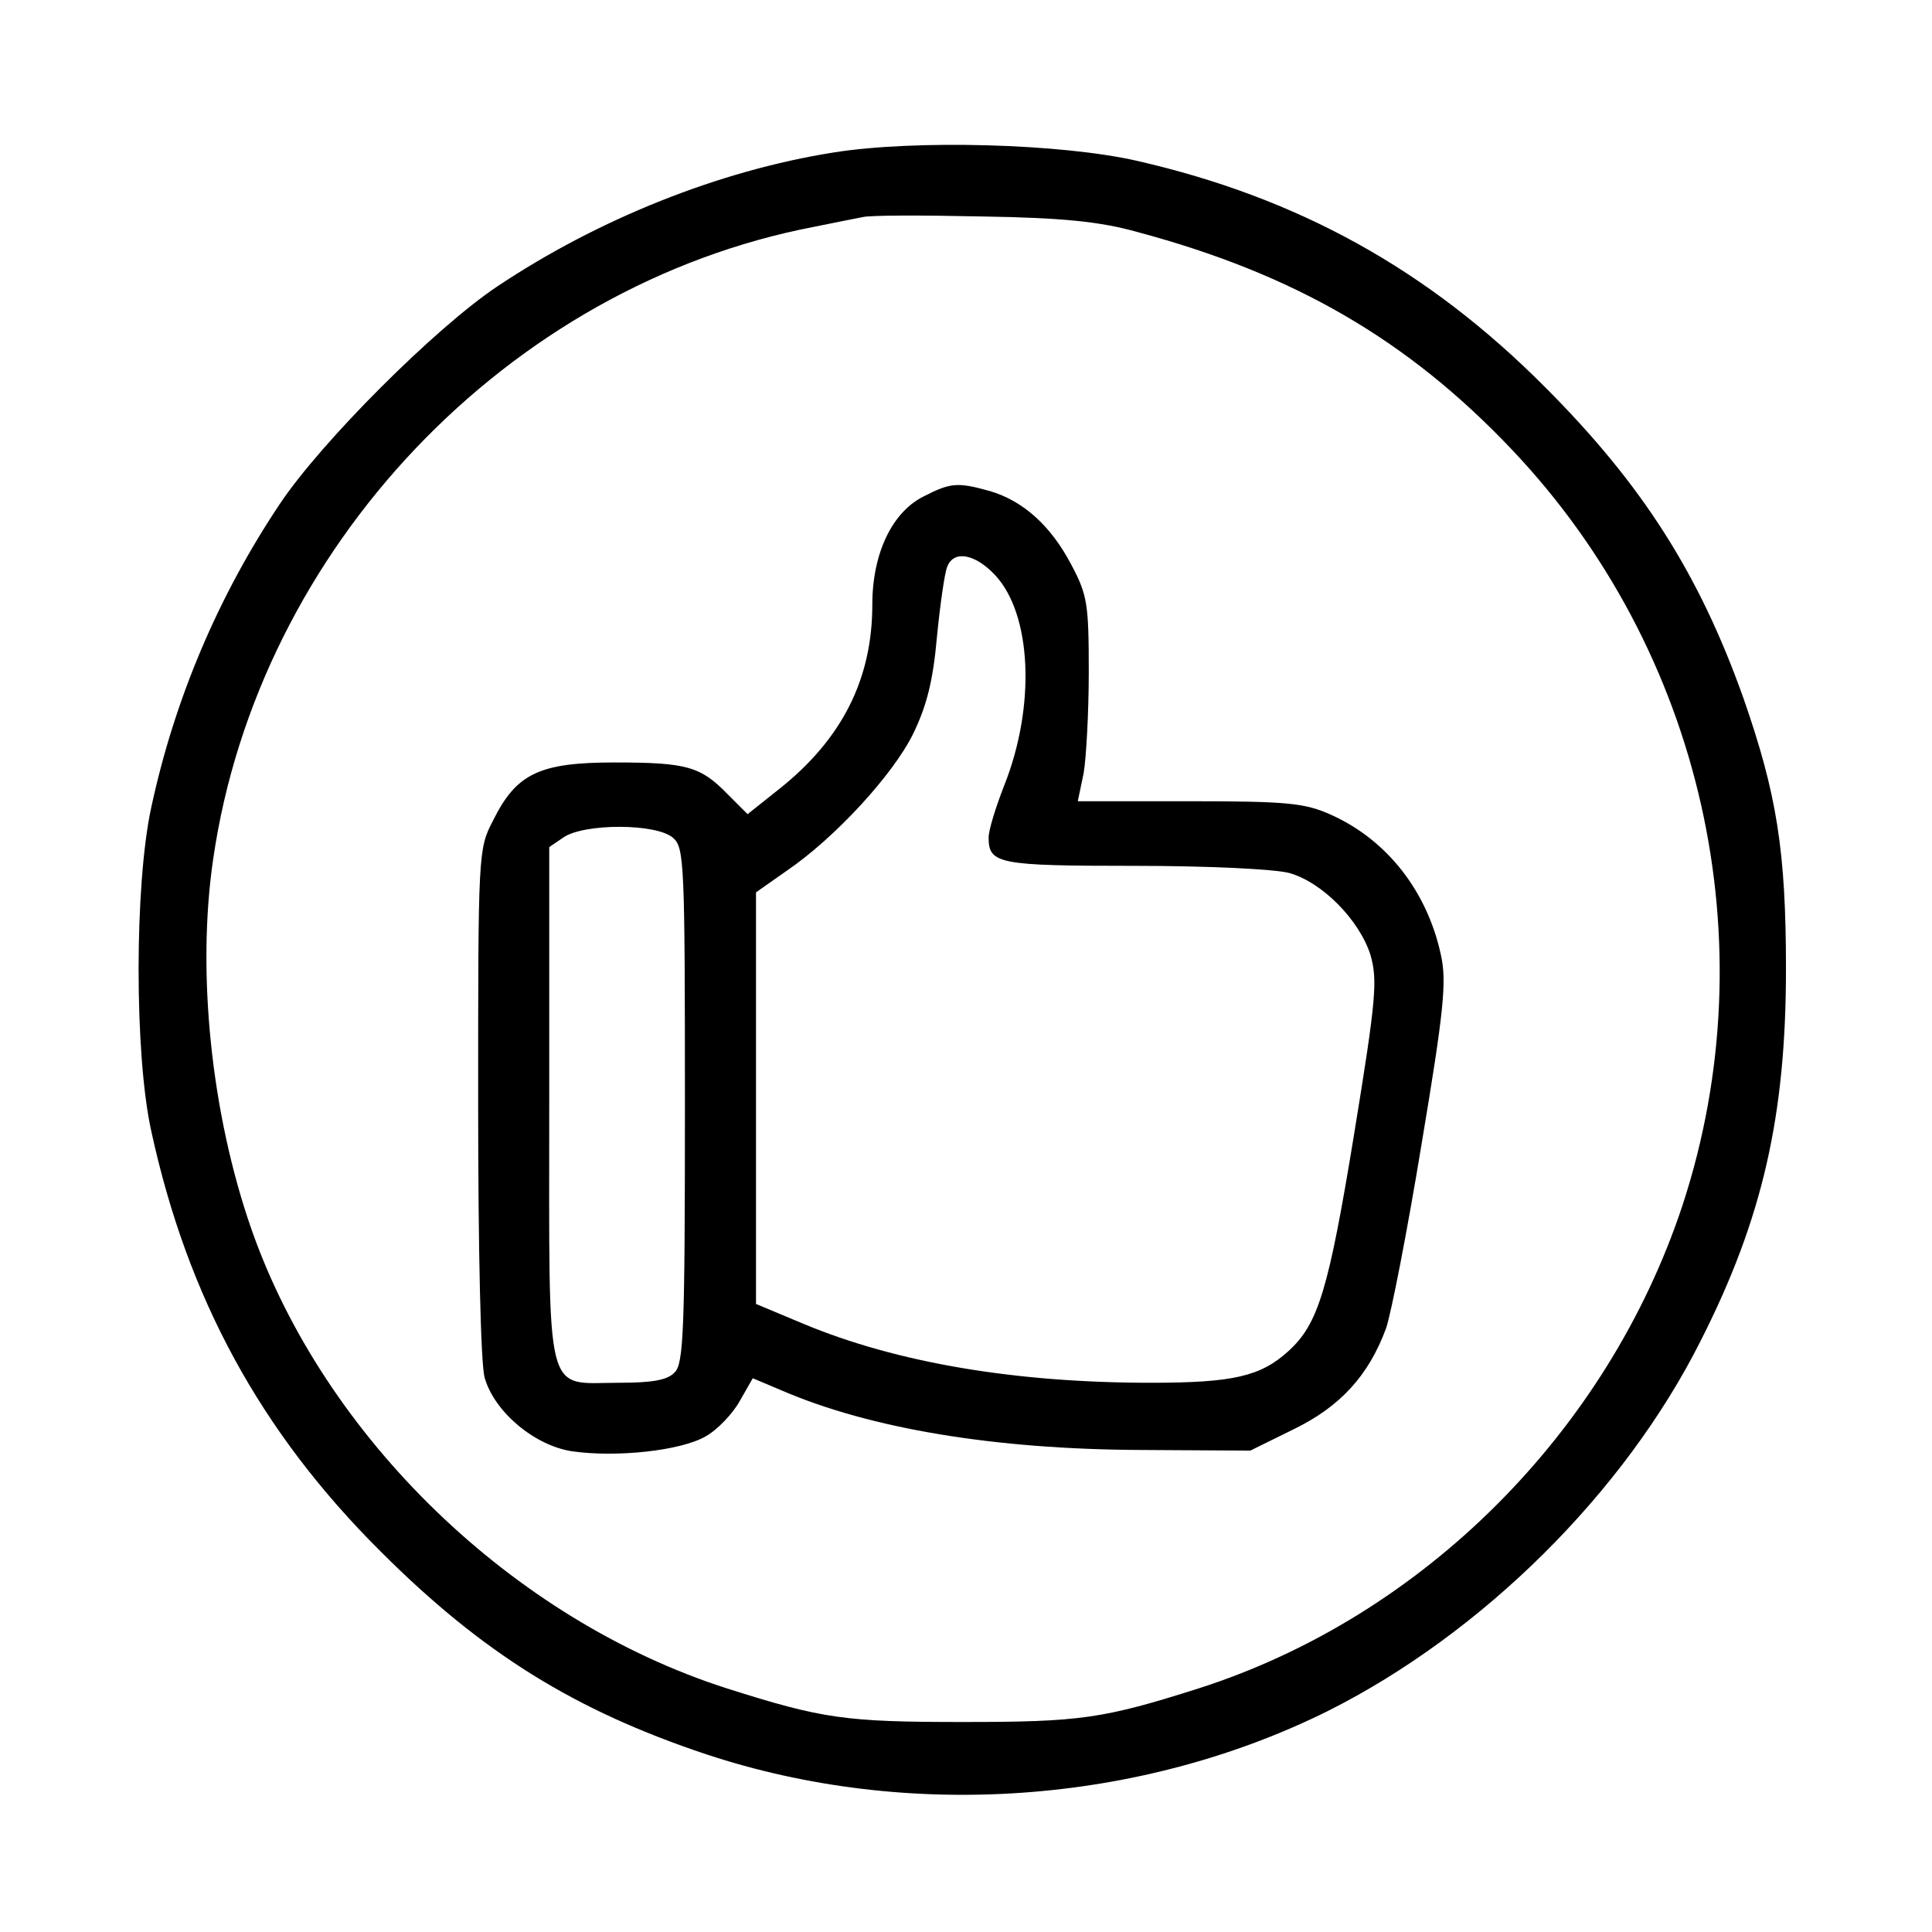 <?xml version="1.0" standalone="no"?>
<!DOCTYPE svg PUBLIC "-//W3C//DTD SVG 20010904//EN"
 "http://www.w3.org/TR/2001/REC-SVG-20010904/DTD/svg10.dtd">
<svg version="1.0" xmlns="http://www.w3.org/2000/svg"
 width="299pt" height="299pt" viewBox="0 0 299 299"
 preserveAspectRatio="xMidYMid meet">

<g transform="translate(0,299) scale(0.1,-0.1)"
fill="#000000" stroke="none">
<path d="M1290 2754 c-177 -28 -364 -103 -520 -207 -96 -64 -273 -241 -337
-337 -95 -142 -163 -302 -199 -470 -26 -120 -26 -382 0 -500 56 -258 169 -466
355 -651 157 -157 300 -246 504 -314 311 -103 670 -78 962 67 239 120 459 338
577 573 96 189 132 349 132 575 0 183 -14 271 -66 420 -68 191 -156 330 -307
481 -181 182 -382 293 -631 350 -118 27 -345 33 -470 13z m470 -123 c243 -65
419 -167 580 -337 295 -311 397 -763 264 -1169 -116 -351 -402 -637 -749 -748
-148 -47 -183 -52 -365 -52 -182 0 -217 5 -365 52 -331 106 -623 388 -736 711
-62 178 -85 397 -59 573 70 481 456 887 930 978 30 6 64 13 75 15 11 3 94 3
185 1 125 -2 183 -8 240 -24z"/>
<path d="M1430 2222 c-49 -24 -80 -88 -80 -168 0 -115 -47 -208 -144 -285
l-49 -39 -31 31 c-42 43 -63 49 -175 49 -116 0 -152 -17 -188 -90 -23 -44 -23
-50 -23 -435 0 -233 4 -405 10 -427 15 -53 77 -105 135 -114 70 -10 169 1 207
23 18 10 42 35 53 55 l20 35 45 -19 c137 -59 329 -91 555 -92 l170 -1 67 33
c72 35 116 83 143 156 8 23 33 151 55 285 35 209 39 252 30 293 -21 98 -83
178 -170 217 -40 18 -66 21 -218 21 l-174 0 9 43 c4 23 8 94 8 157 0 105 -2
119 -27 166 -32 61 -75 99 -126 114 -50 14 -61 13 -102 -8z m110 -122 c57 -61
63 -203 14 -326 -13 -33 -24 -69 -24 -80 0 -41 15 -44 225 -44 115 0 217 -5
240 -11 51 -14 109 -73 126 -127 11 -39 9 -67 -25 -275 -40 -245 -56 -296
-102 -338 -43 -39 -85 -49 -213 -49 -210 0 -393 31 -537 91 l-74 31 0 318 0
319 47 33 c75 51 165 149 196 212 21 43 31 82 37 150 5 51 12 100 16 109 10
26 43 20 74 -13z m-498 -407 c17 -15 18 -41 18 -414 0 -348 -2 -400 -16 -413
-11 -12 -35 -16 -86 -16 -116 0 -108 -34 -108 431 l0 398 22 15 c32 22 145 22
170 -1z"/>
</g>
</svg>
